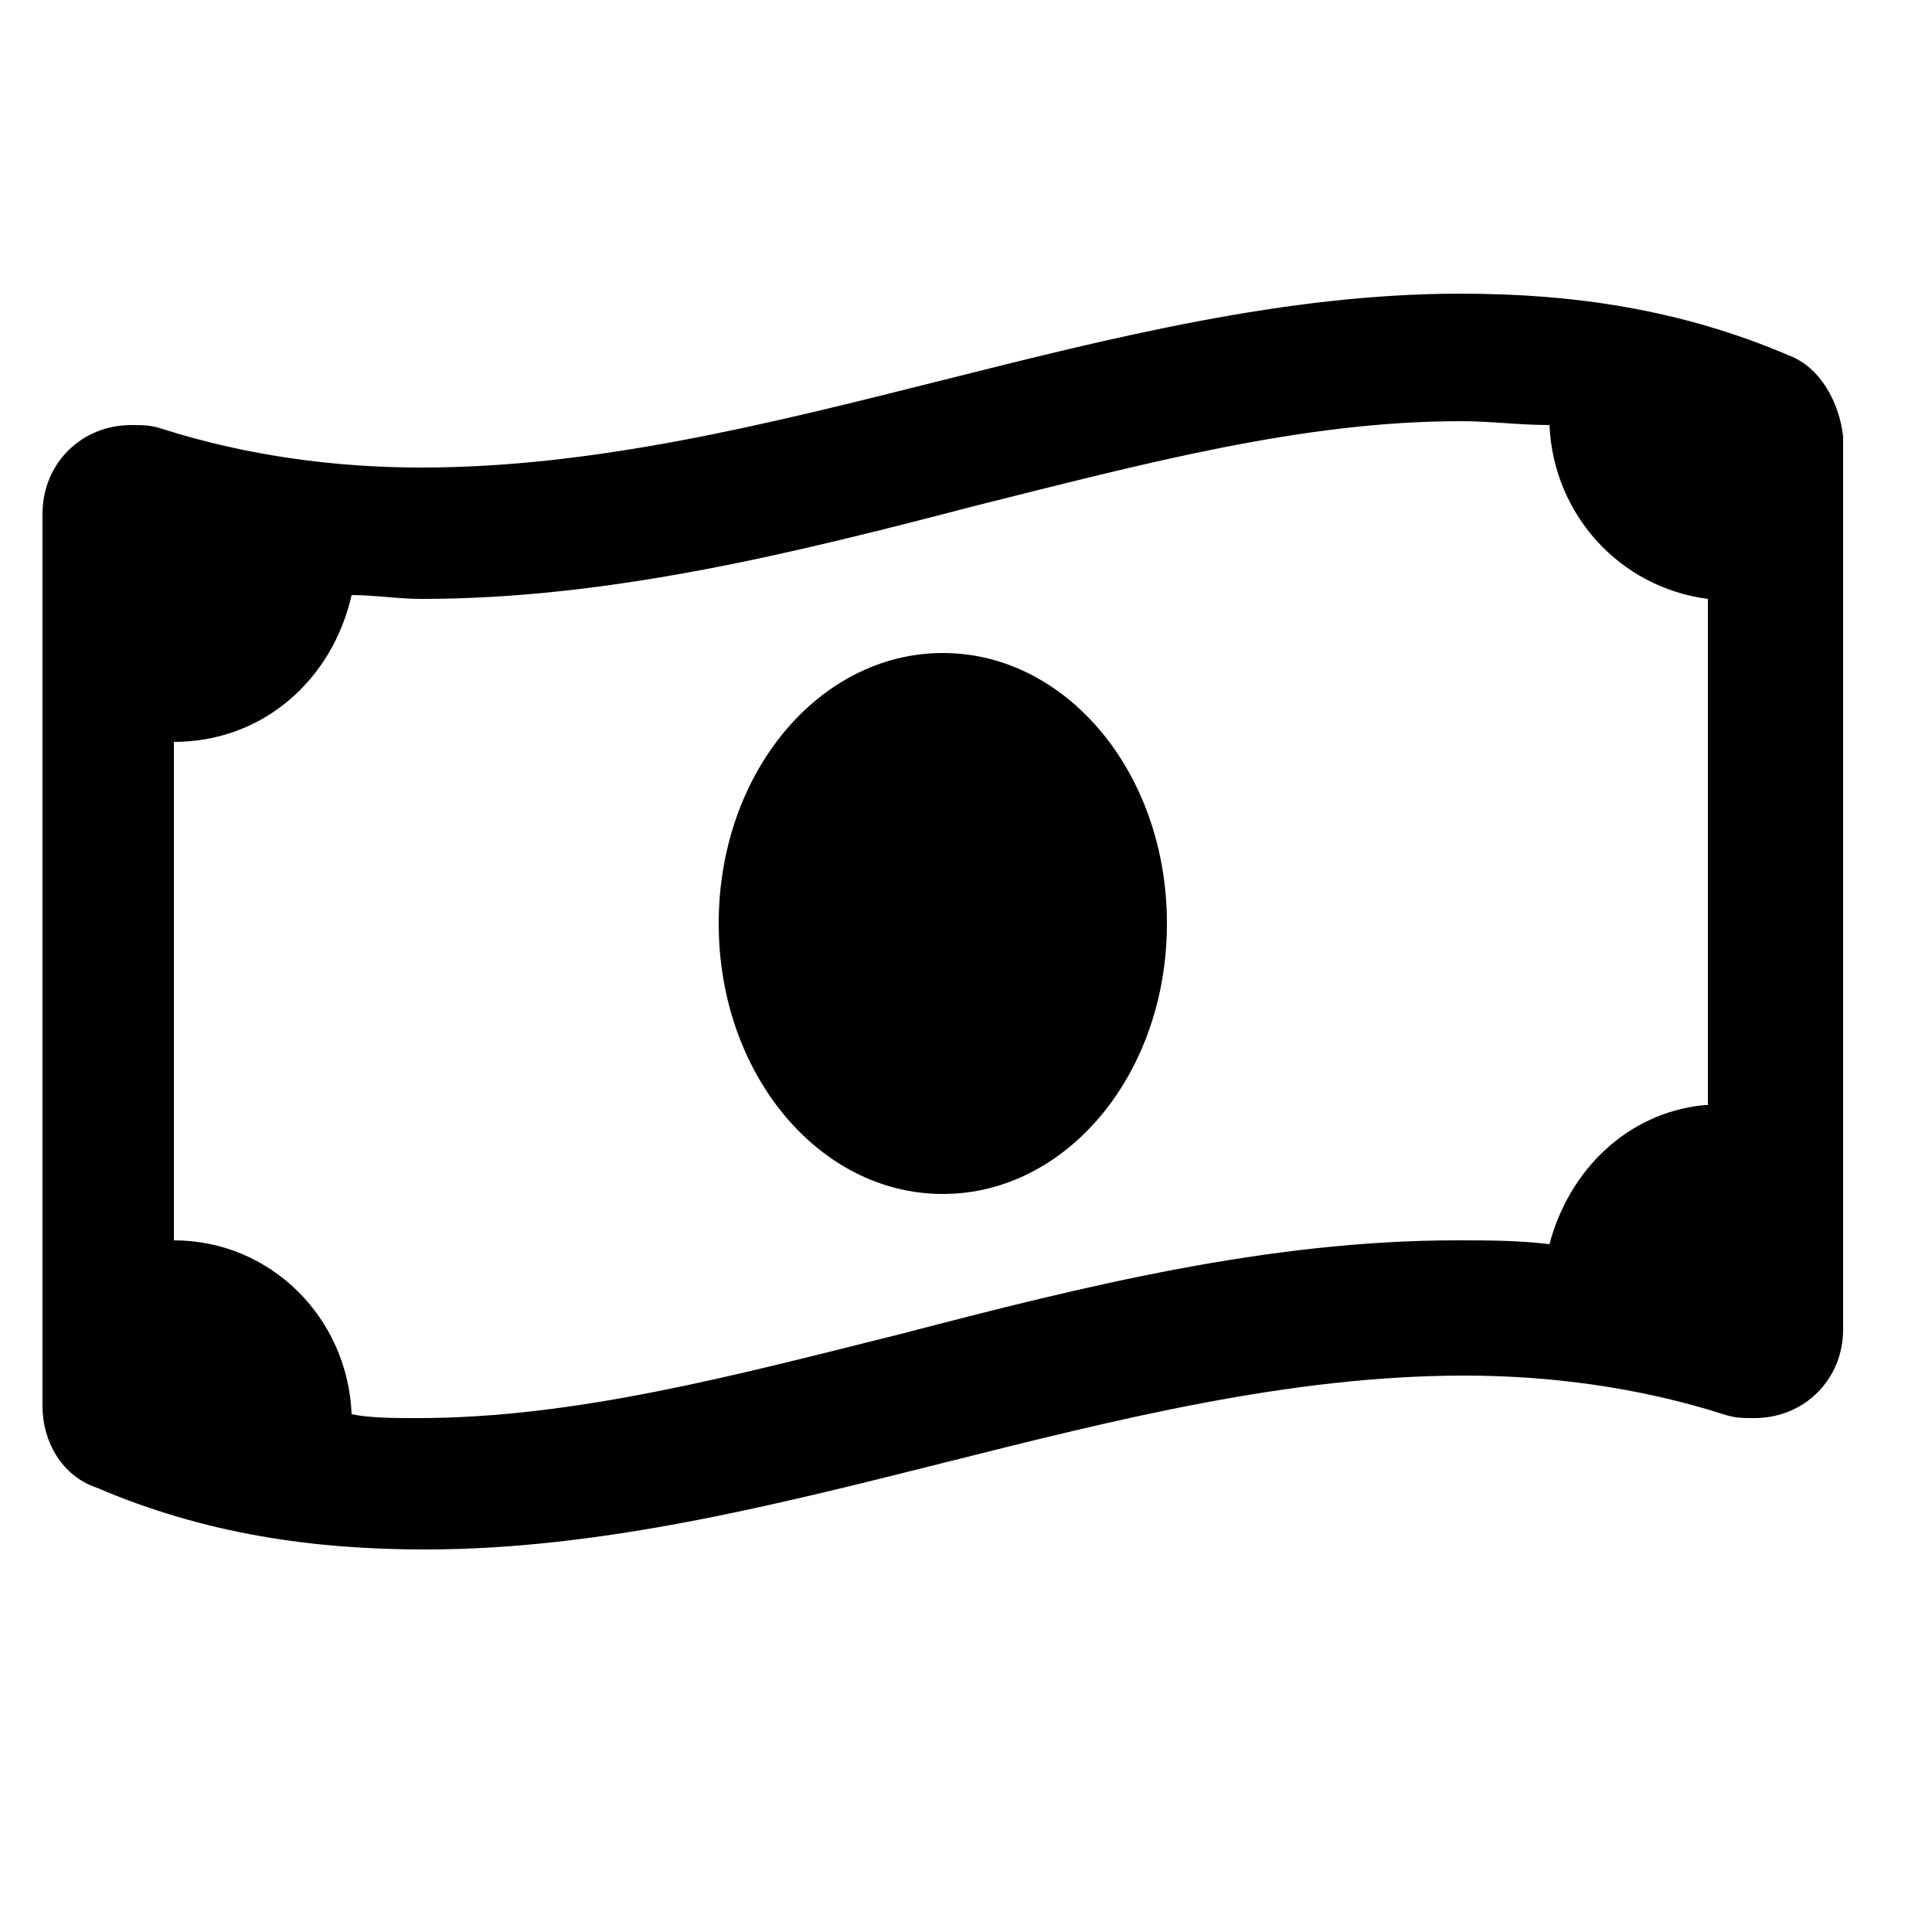<svg xmlns="http://www.w3.org/2000/svg" viewBox="273 397 50 50"><path d="M317.1 425.6c-2 0.2-3.5 1.7-4 3.6 -0.8-0.1-1.6-0.1-2.4-0.1 -4.9 0-9.7 1.2-14.3 2.4 -4.4 1.1-8.5 2.2-12.6 2.2 -0.6 0-1.2 0-1.7-0.1 -0.1-2.5-2.1-4.5-4.6-4.5v-12.9c2.3 0 4.1-1.6 4.6-3.8 0.6 0 1.2 0.1 1.8 0.1 4.9 0 9.7-1.2 14.3-2.4 4.4-1.1 8.5-2.2 12.6-2.2 0.8 0 1.5 0.1 2.3 0.1 0.1 2.3 1.8 4.2 4.1 4.5V425.6zM319.3 406.2c-2.8-1.2-5.6-1.6-8.5-1.6 -9 0-17.9 4.5-26.9 4.5 -2.2 0-4.5-0.3-6.7-1 -0.3-0.1-0.5-0.1-0.8-0.1 -1.3 0-2.3 1-2.3 2.3v23.1c0 0.9 0.5 1.8 1.4 2.1 2.8 1.2 5.6 1.6 8.5 1.6 9 0 17.9-4.5 26.9-4.5 2.2 0 4.5 0.3 6.7 1 0.3 0.1 0.5 0.1 0.8 0.1 1.3 0 2.3-1 2.3-2.3v-23.1C320.6 407.4 320.1 406.5 319.3 406.2M297.4 413.9c-3.2 0-5.8 3.1-5.8 7 0 3.9 2.6 7 5.8 7 3.2 0 5.8-3.1 5.8-7C303.2 417 300.6 413.9 297.4 413.9"/></svg>
